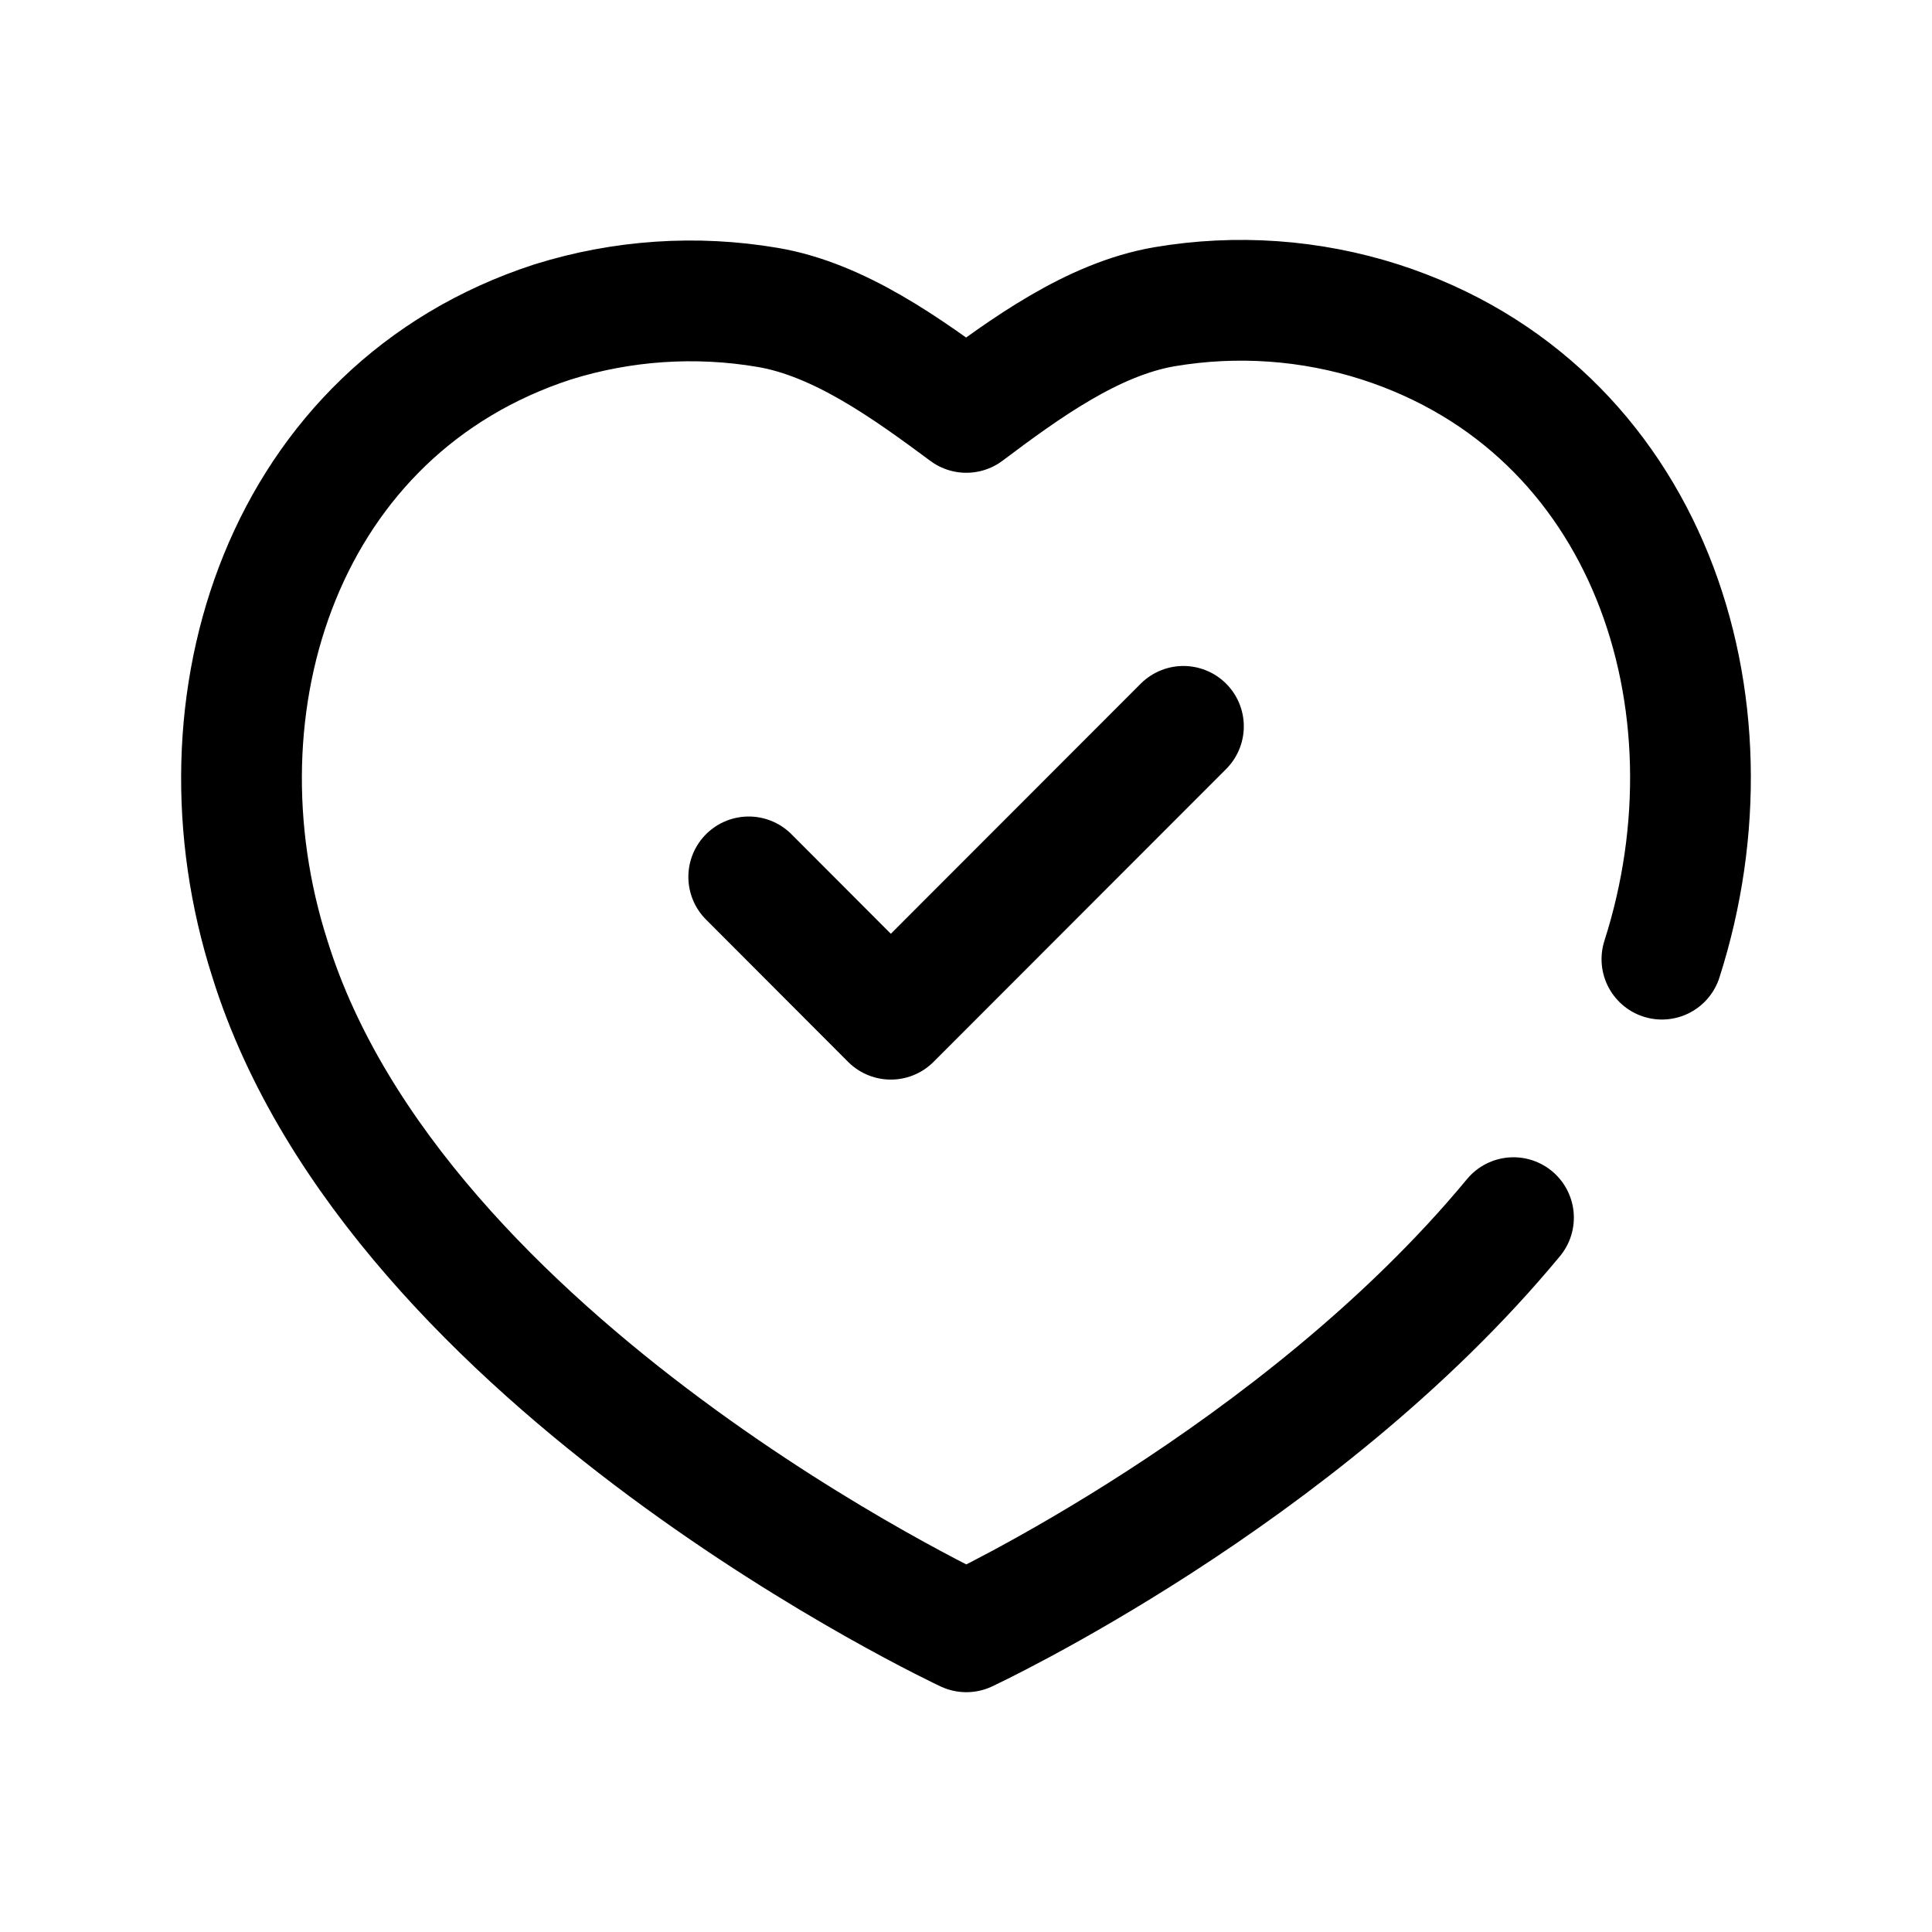<svg width="24" height="24" viewBox="0 0 24 24" fill="none" xmlns="http://www.w3.org/2000/svg">
<path d="M9.301 10.893L11.066 12.661L14.701 9.023" stroke="black" stroke-width="1.5" stroke-linecap="round" stroke-linejoin="round"/>
<path d="M20.645 11.915C21.666 8.729 20.479 5.074 17.142 3.999C16.278 3.723 15.361 3.659 14.468 3.81C13.575 3.962 12.73 4.578 12.004 5.123C11.275 4.583 10.43 3.97 9.538 3.819C8.646 3.667 7.73 3.729 6.866 3.999C3.529 5.084 2.332 8.729 3.354 11.915C4.93 16.968 12.004 20.271 12.004 20.271C12.004 20.271 16.137 18.346 18.801 15.126" stroke="black" stroke-width="1.5" stroke-linecap="round" stroke-linejoin="round"/>
</svg>